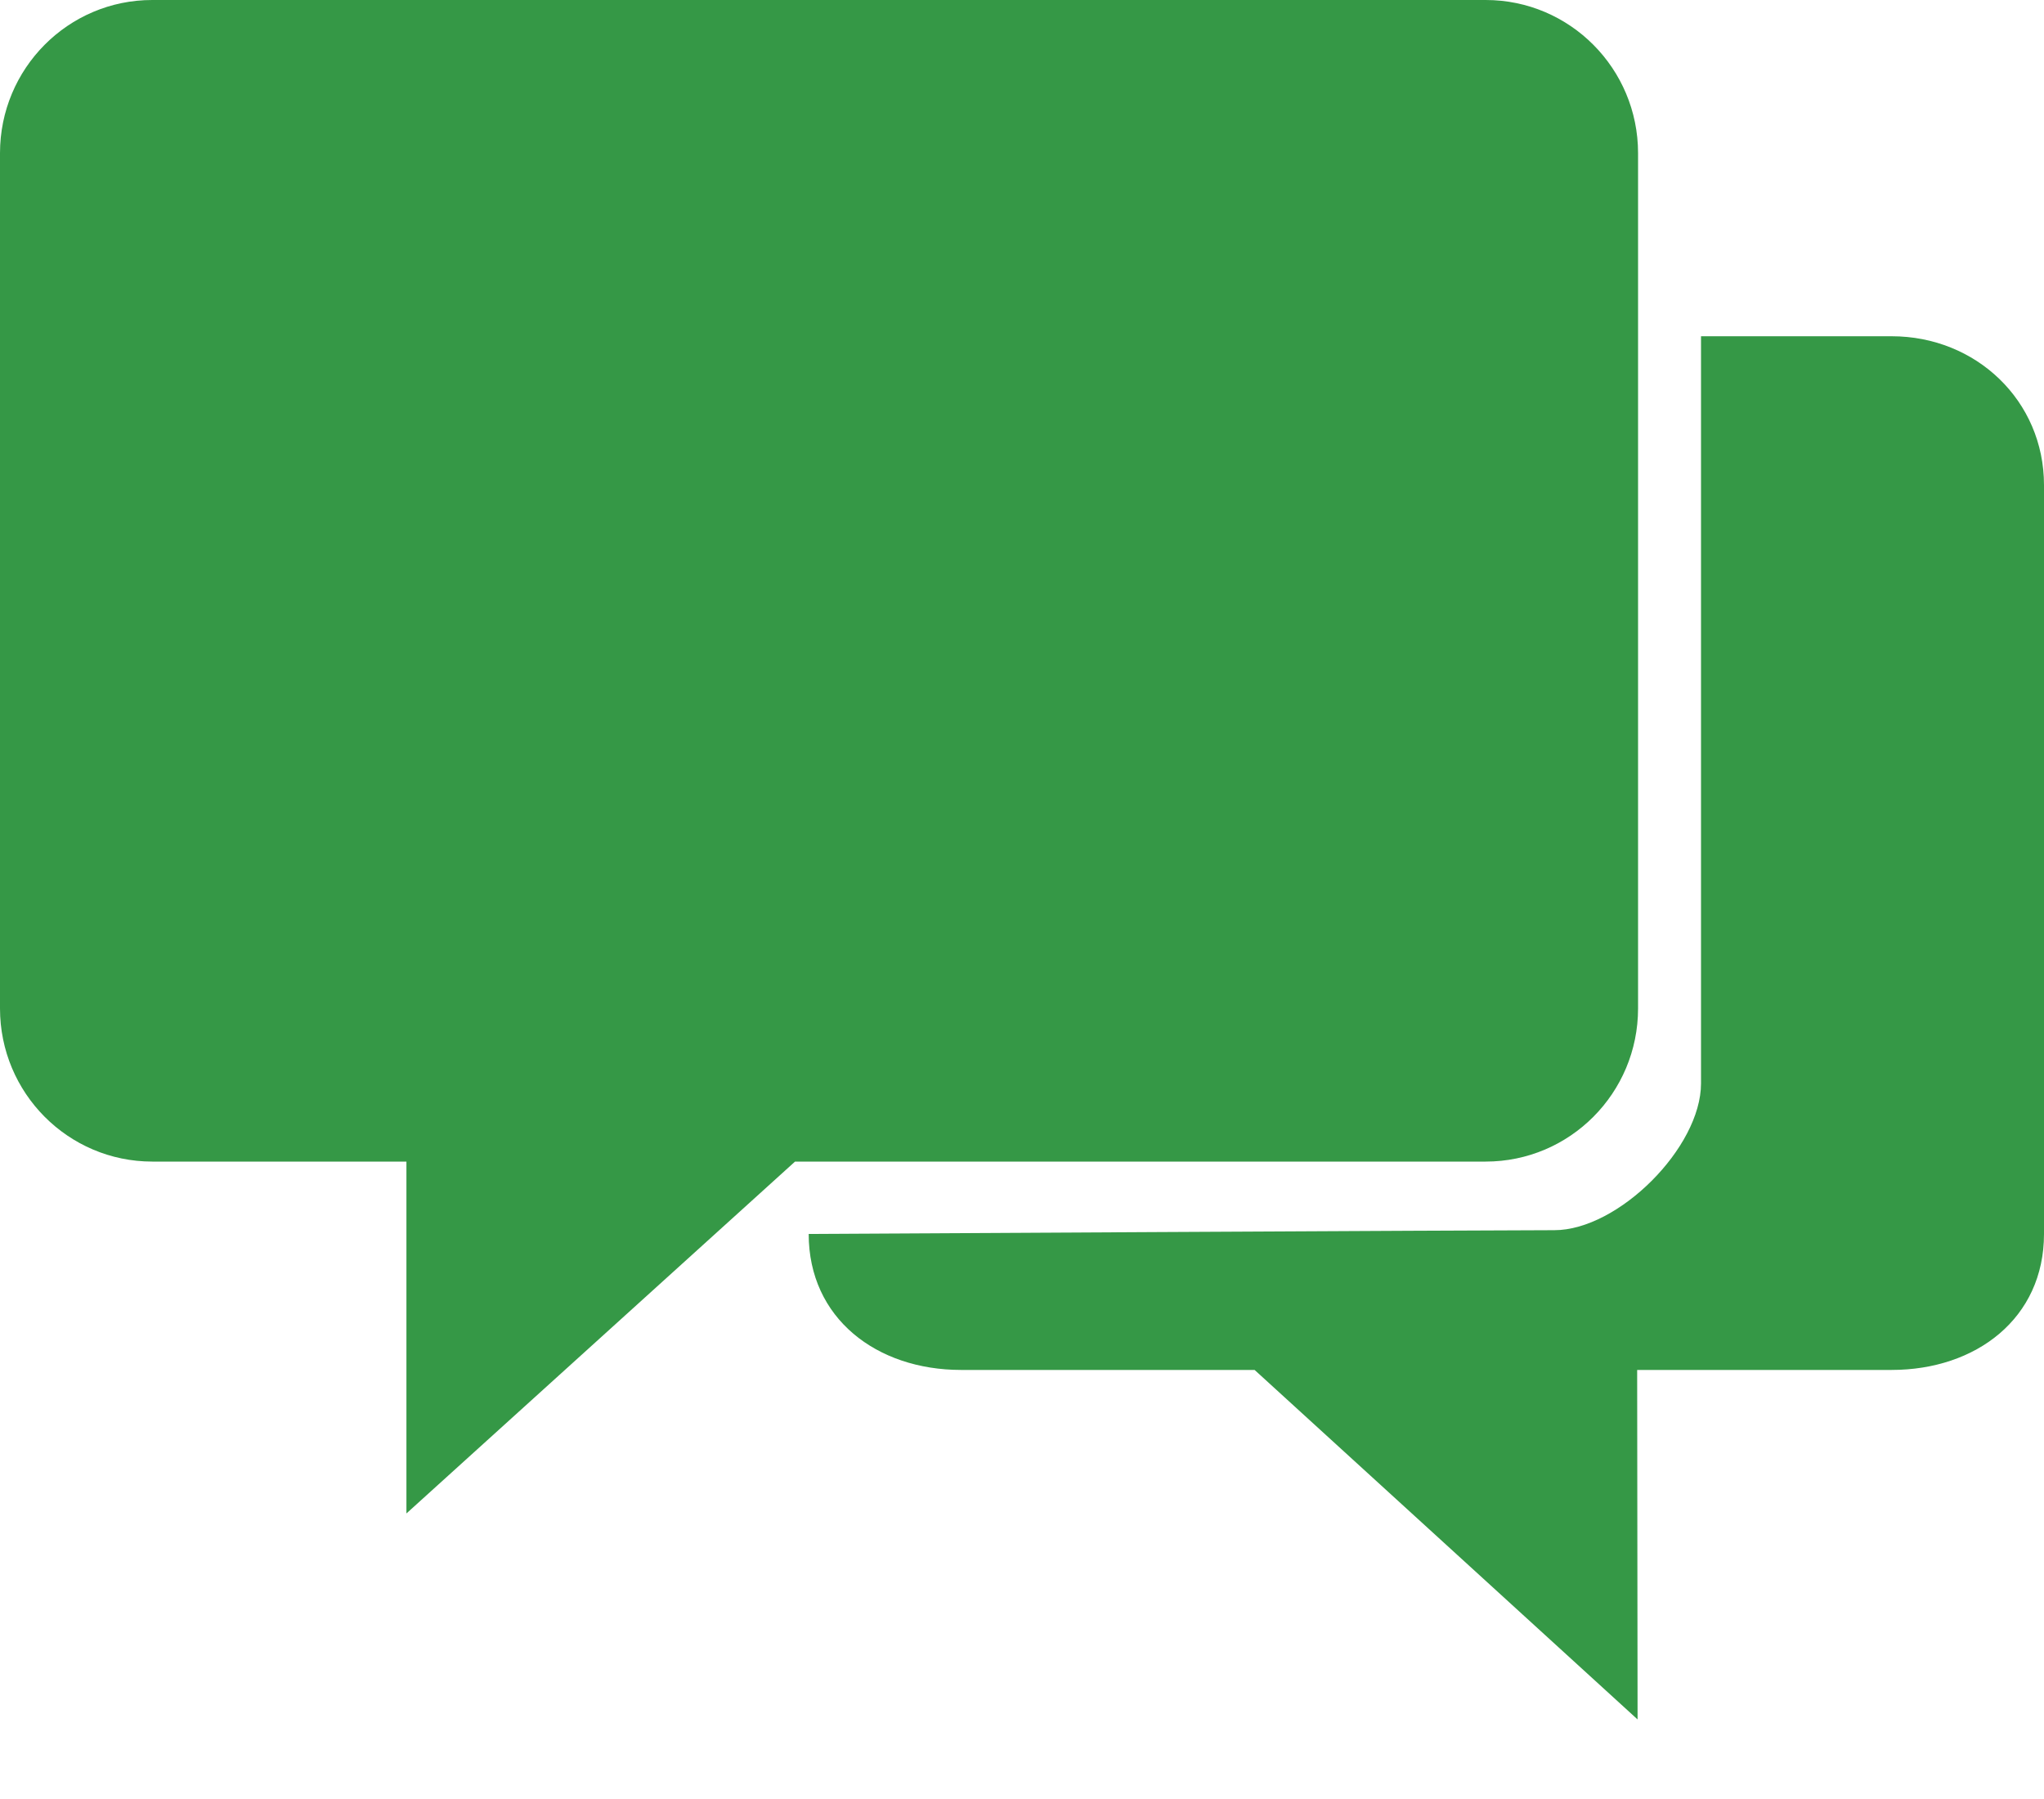 <svg width="25" height="22" viewBox="0 0 25 22" fill="none" xmlns="http://www.w3.org/2000/svg">
<path d="M20.035 12.332V1.873C20.035 0.839 19.201 6.26418e-07 18.171 6.26418e-07H1.863C0.834 -0.001 0 0.838 0 1.873V12.332C0 13.367 0.834 14.205 1.863 14.205H4.971V18.508L9.724 14.205H18.171C19.201 14.205 20.035 13.367 20.035 12.332ZM23.137 4.112H20.805C20.805 4.112 20.805 12.465 20.805 13.249C20.805 14.034 19.792 15.044 19.011 15.044C18.23 15.044 9.891 15.09 9.891 15.09C9.891 16.124 10.725 16.753 11.754 16.753H15.345L20.029 21.027L20.024 16.753H23.137C24.167 16.753 25 16.124 25 15.09V5.933C25 4.899 24.167 4.112 23.137 4.112Z" fill="#359846"/>
</svg>
